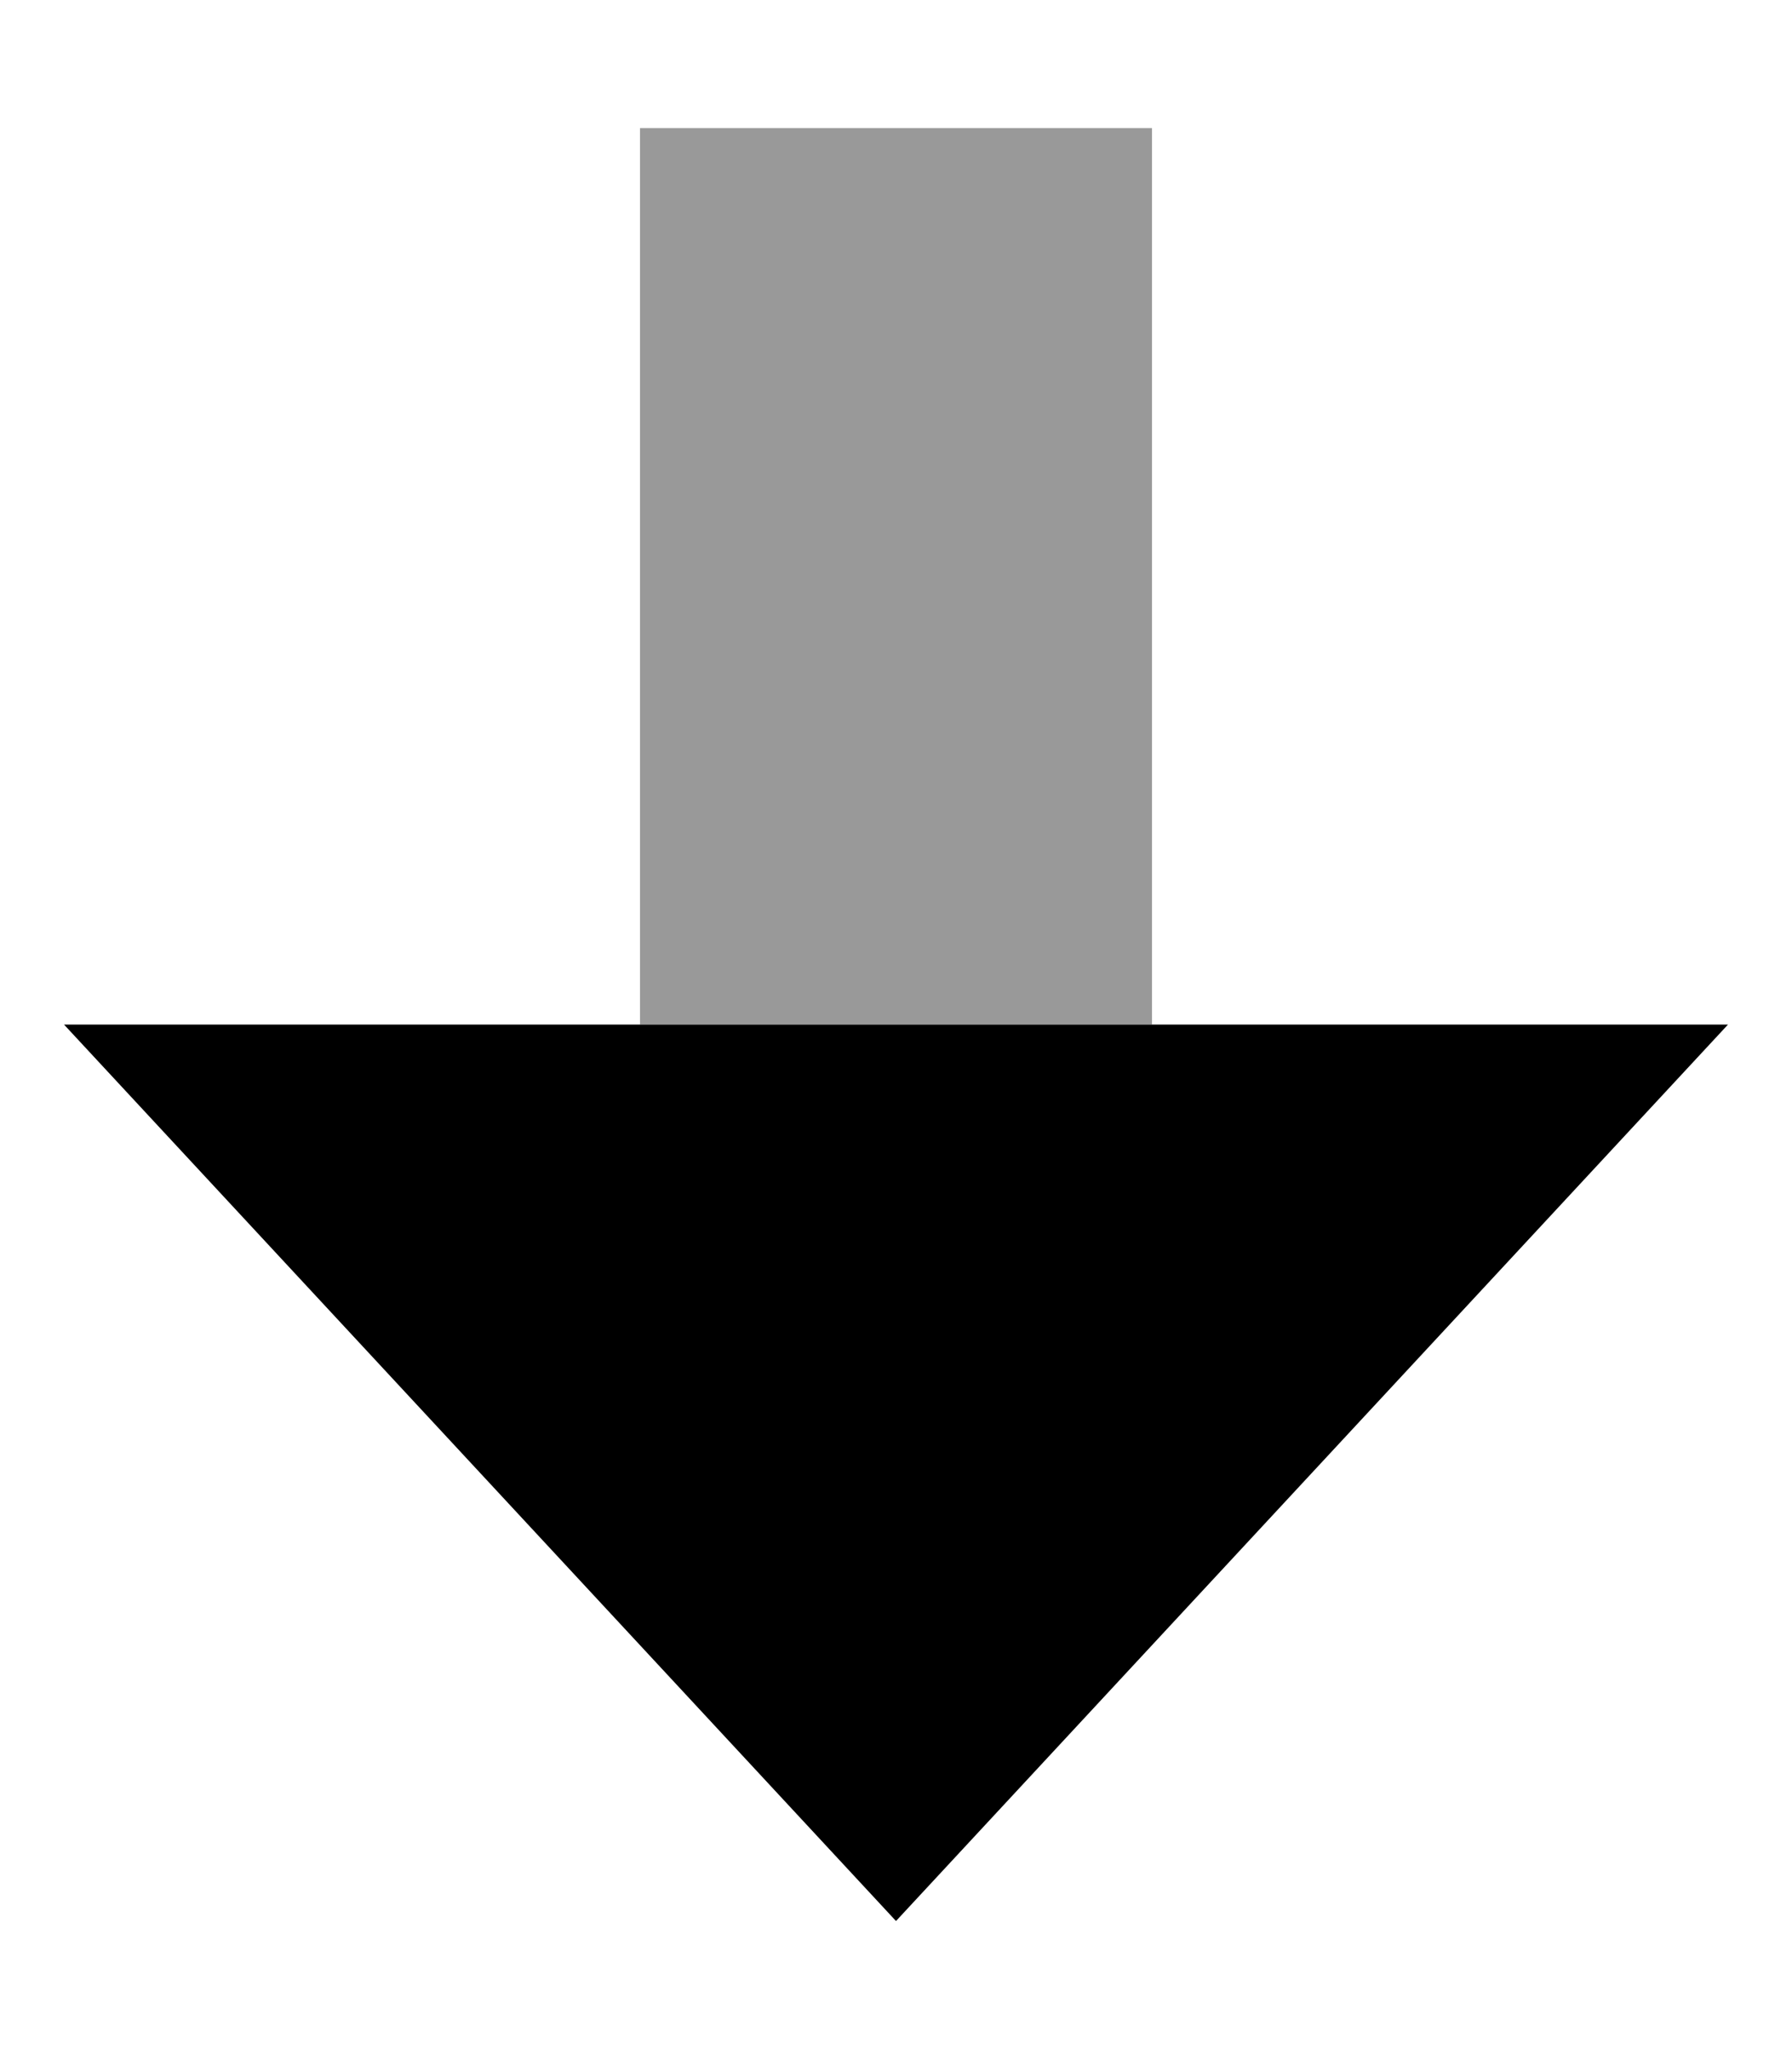 <svg fill="currentColor" xmlns="http://www.w3.org/2000/svg" viewBox="0 0 448 512"><!--! Font Awesome Pro 7.1.0 by @fontawesome - https://fontawesome.com License - https://fontawesome.com/license (Commercial License) Copyright 2025 Fonticons, Inc. --><path opacity=".4" fill="currentColor" d="M160 32l0 224 128 0 0-224-128 0z"/><path fill="currentColor" d="M432 256L224 480 16 256 432 256z"/></svg>